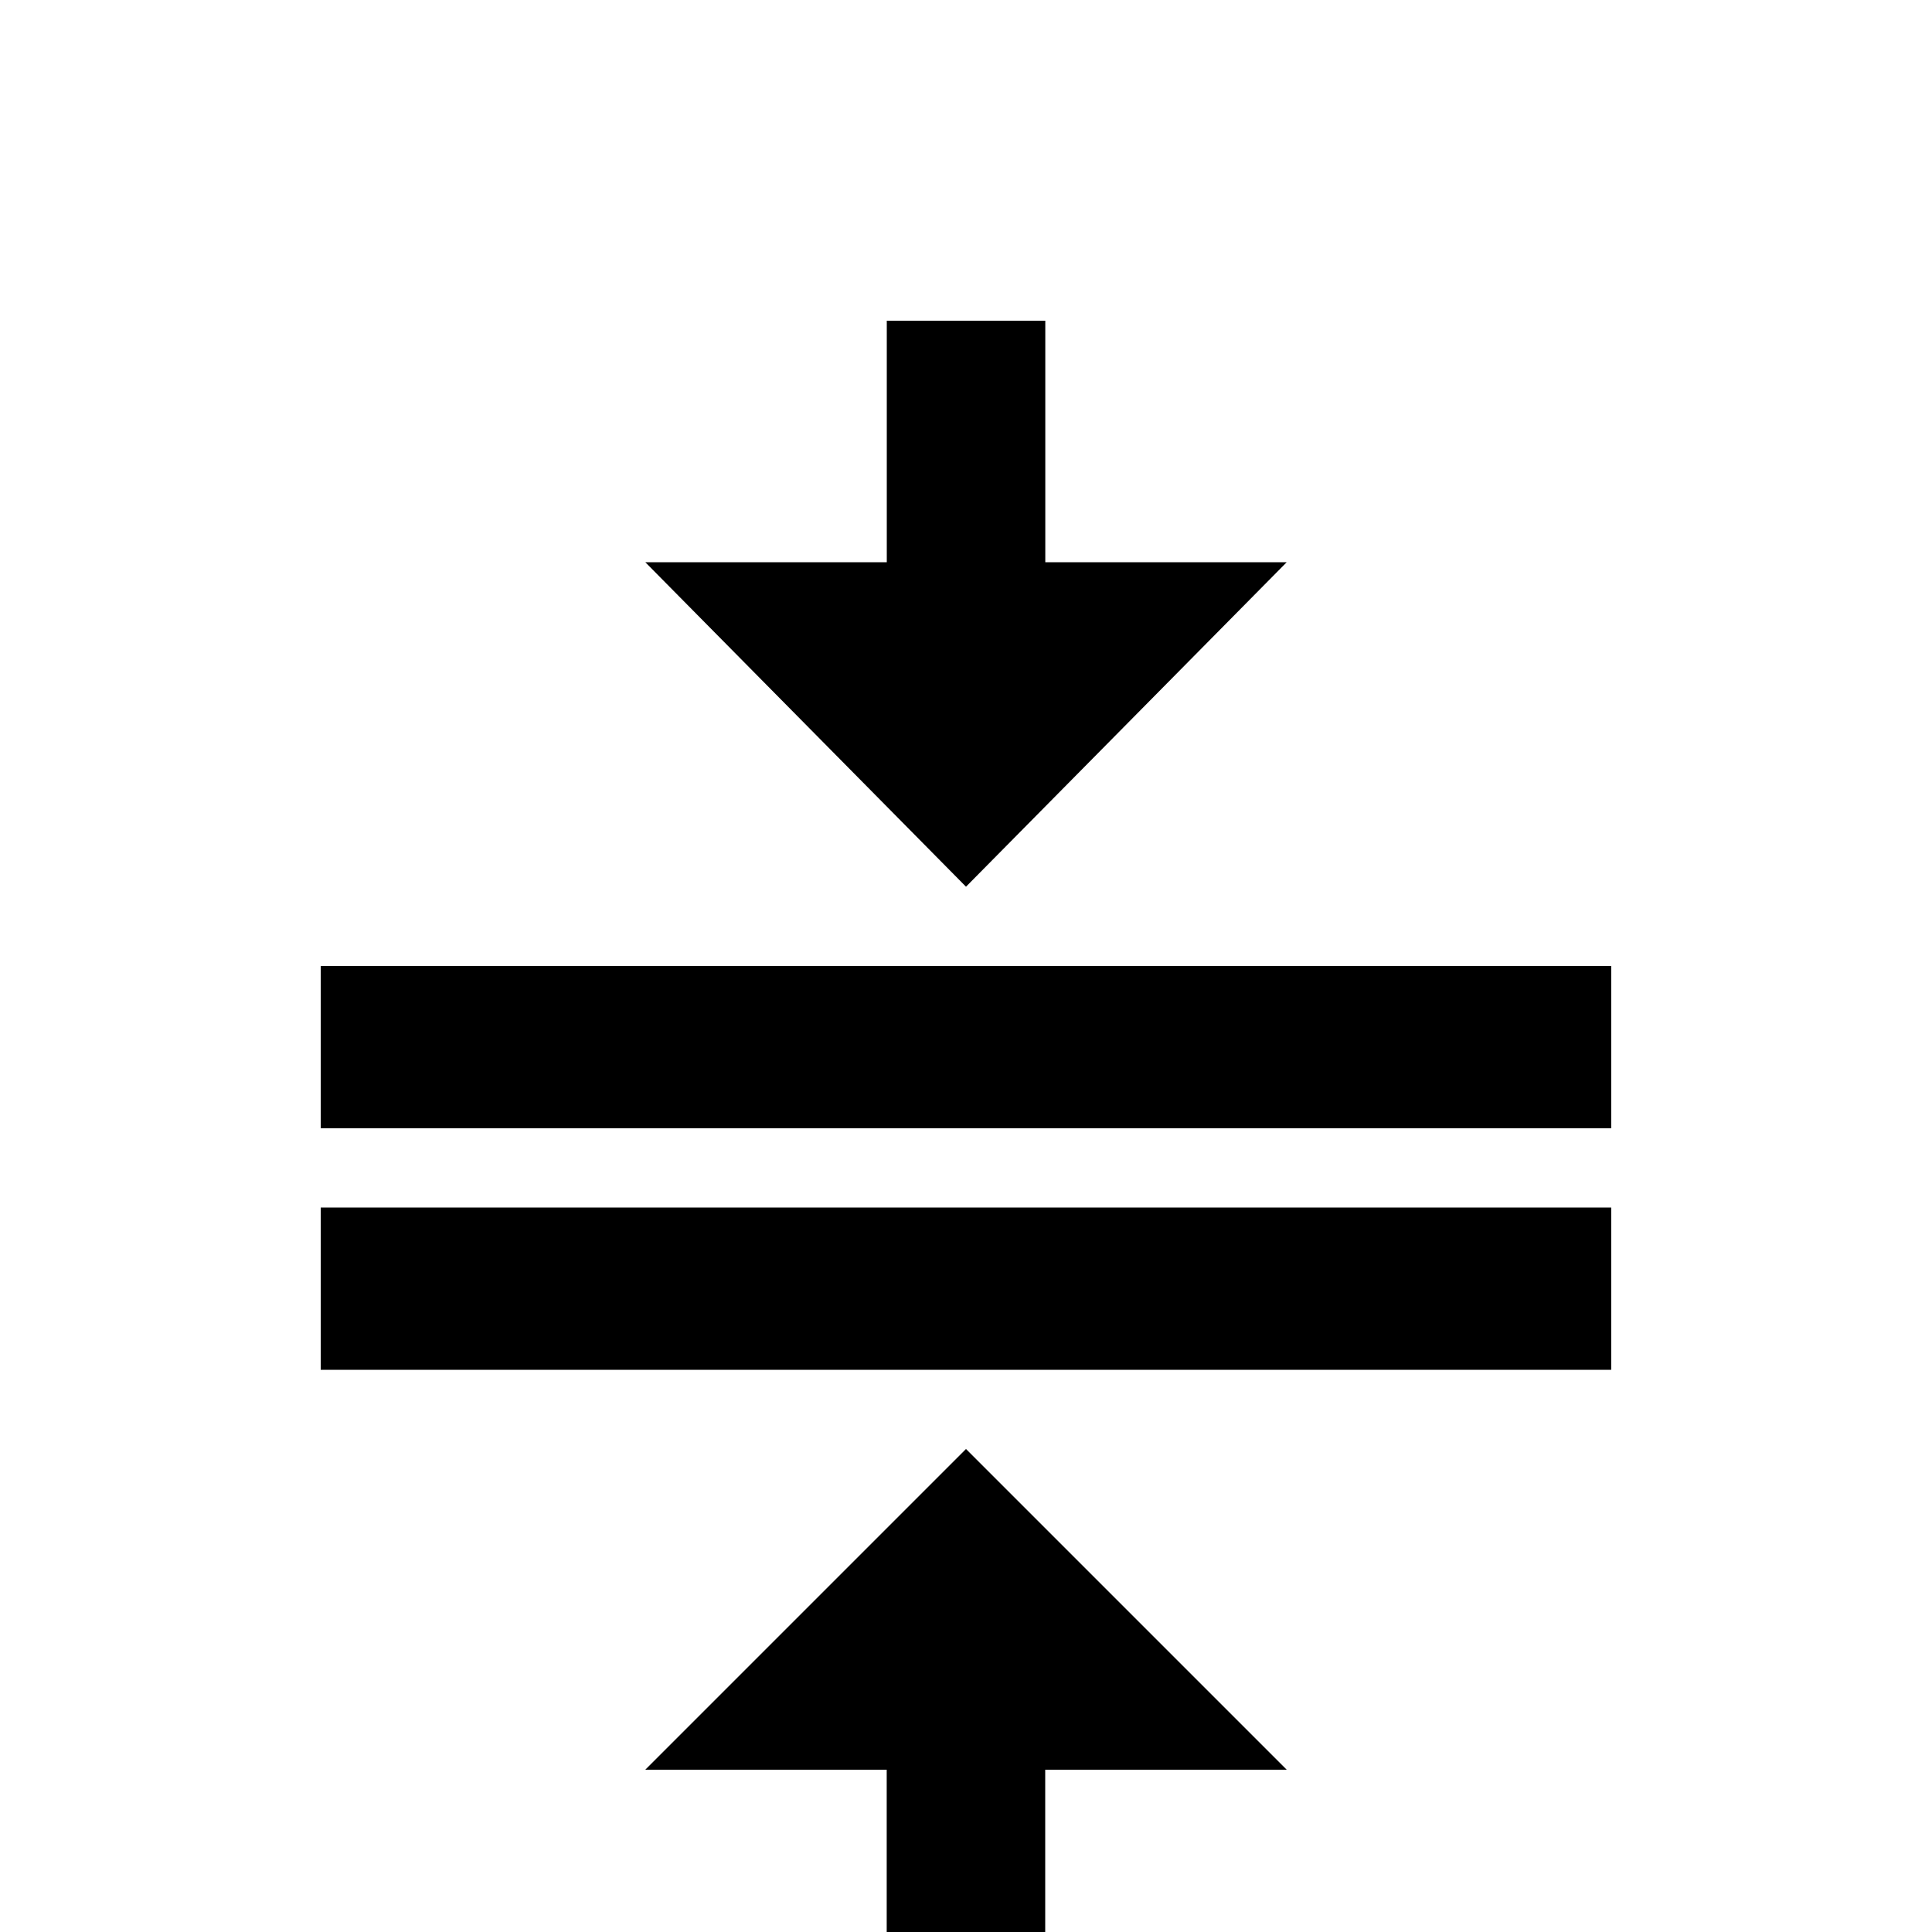 <!-- Generated by IcoMoon.io -->
<svg version="1.1" xmlns="http://www.w3.org/2000/svg" width="24" height="24" viewBox="0 0 24 24">
<title>arrow_collapse_vertical</title>
<path d="M3.984 15h16.031v2.016h-16.031v-2.016zM3.984 12h16.031v2.016h-16.031v-2.016zM15.984 6.984l-3.984 4.031-3.984-4.031h3v-3h1.969v3h3zM8.016 21.984l3.984-3.984 3.984 3.984h-3v3h-1.969v-3h-3z"></path>
</svg>
